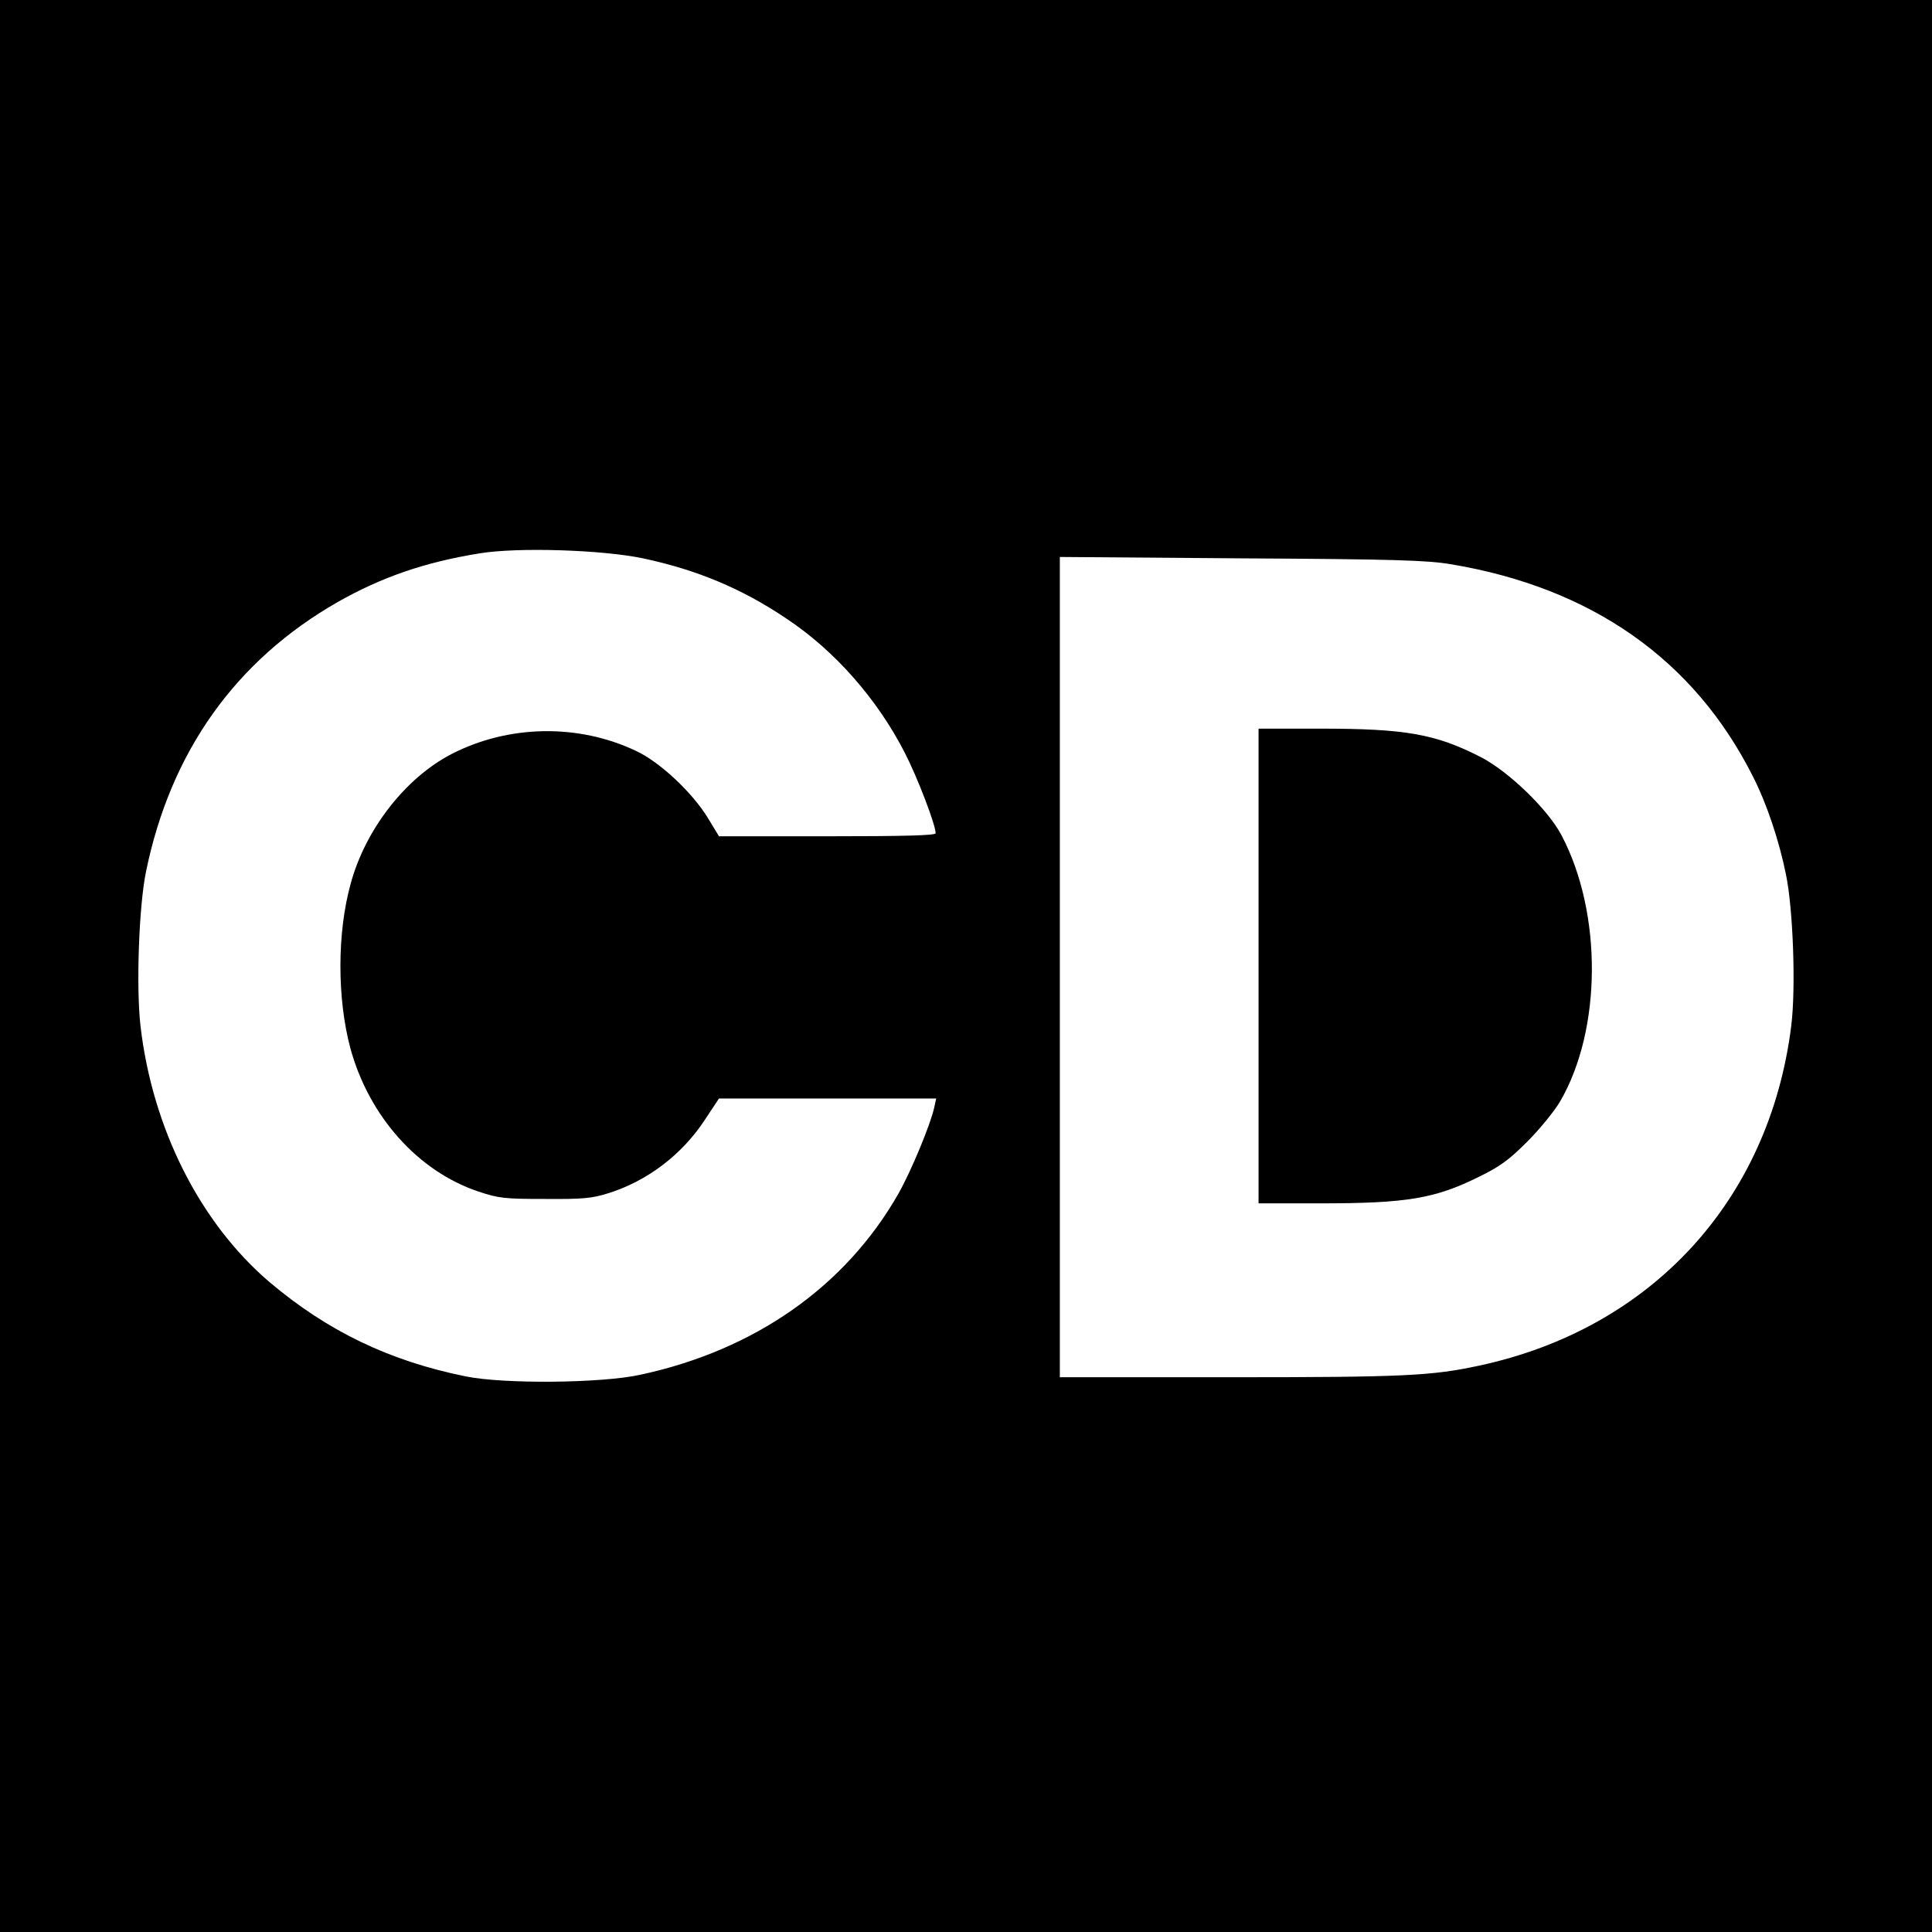 <?xml version="1.0" standalone="no"?>
<!DOCTYPE svg PUBLIC "-//W3C//DTD SVG 20010904//EN"
 "http://www.w3.org/TR/2001/REC-SVG-20010904/DTD/svg10.dtd">
<svg version="1.0" xmlns="http://www.w3.org/2000/svg"
 width="700pt" height="700pt" viewBox="0 0 700 700"
 preserveAspectRatio="xMidYMid meet">
<g transform="translate(0,700) scale(0.1,-0.1)"
fill="#000000" stroke="none">
<path d="M0 3500 l0 -3500 3500 0 3500 0 0 3500 0 3500 -3500 0 -3500 0 0
-3500z m2330 1477 c196 -42 357 -109 519 -218 175 -116 329 -291 429 -486 46
-89 112 -262 112 -292 0 -8 -113 -11 -392 -11 l-393 0 -40 66 c-56 92 -174
203 -260 243 -210 100 -463 95 -669 -11 -166 -86 -311 -271 -365 -468 -50
-179 -50 -419 -1 -600 68 -246 245 -444 463 -517 75 -25 96 -27 242 -27 138
-1 170 2 230 21 140 44 265 139 347 263 l53 80 393 0 394 0 -7 -32 c-13 -61
-84 -232 -130 -313 -192 -337 -521 -567 -935 -656 -141 -31 -495 -34 -632 -6
-278 56 -503 165 -713 343 -251 215 -423 556 -466 927 -16 141 -6 432 20 559
89 434 324 765 695 977 159 90 315 144 513 176 139 23 445 13 593 -18z m2925
-21 c512 -85 883 -346 1096 -769 50 -98 95 -232 120 -356 26 -126 36 -412 19
-548 -79 -632 -506 -1097 -1131 -1231 -172 -37 -271 -42 -904 -42 l-615 0 0
1486 0 1486 658 -5 c553 -3 673 -7 757 -21z"/>
<path d="M4560 3500 l0 -860 223 0 c313 0 416 17 575 96 76 37 109 61 175 127
45 45 99 111 120 147 151 260 153 682 5 963 -49 94 -192 232 -293 284 -164 84
-274 103 -581 103 l-224 0 0 -860z"/>
</g>
</svg>
